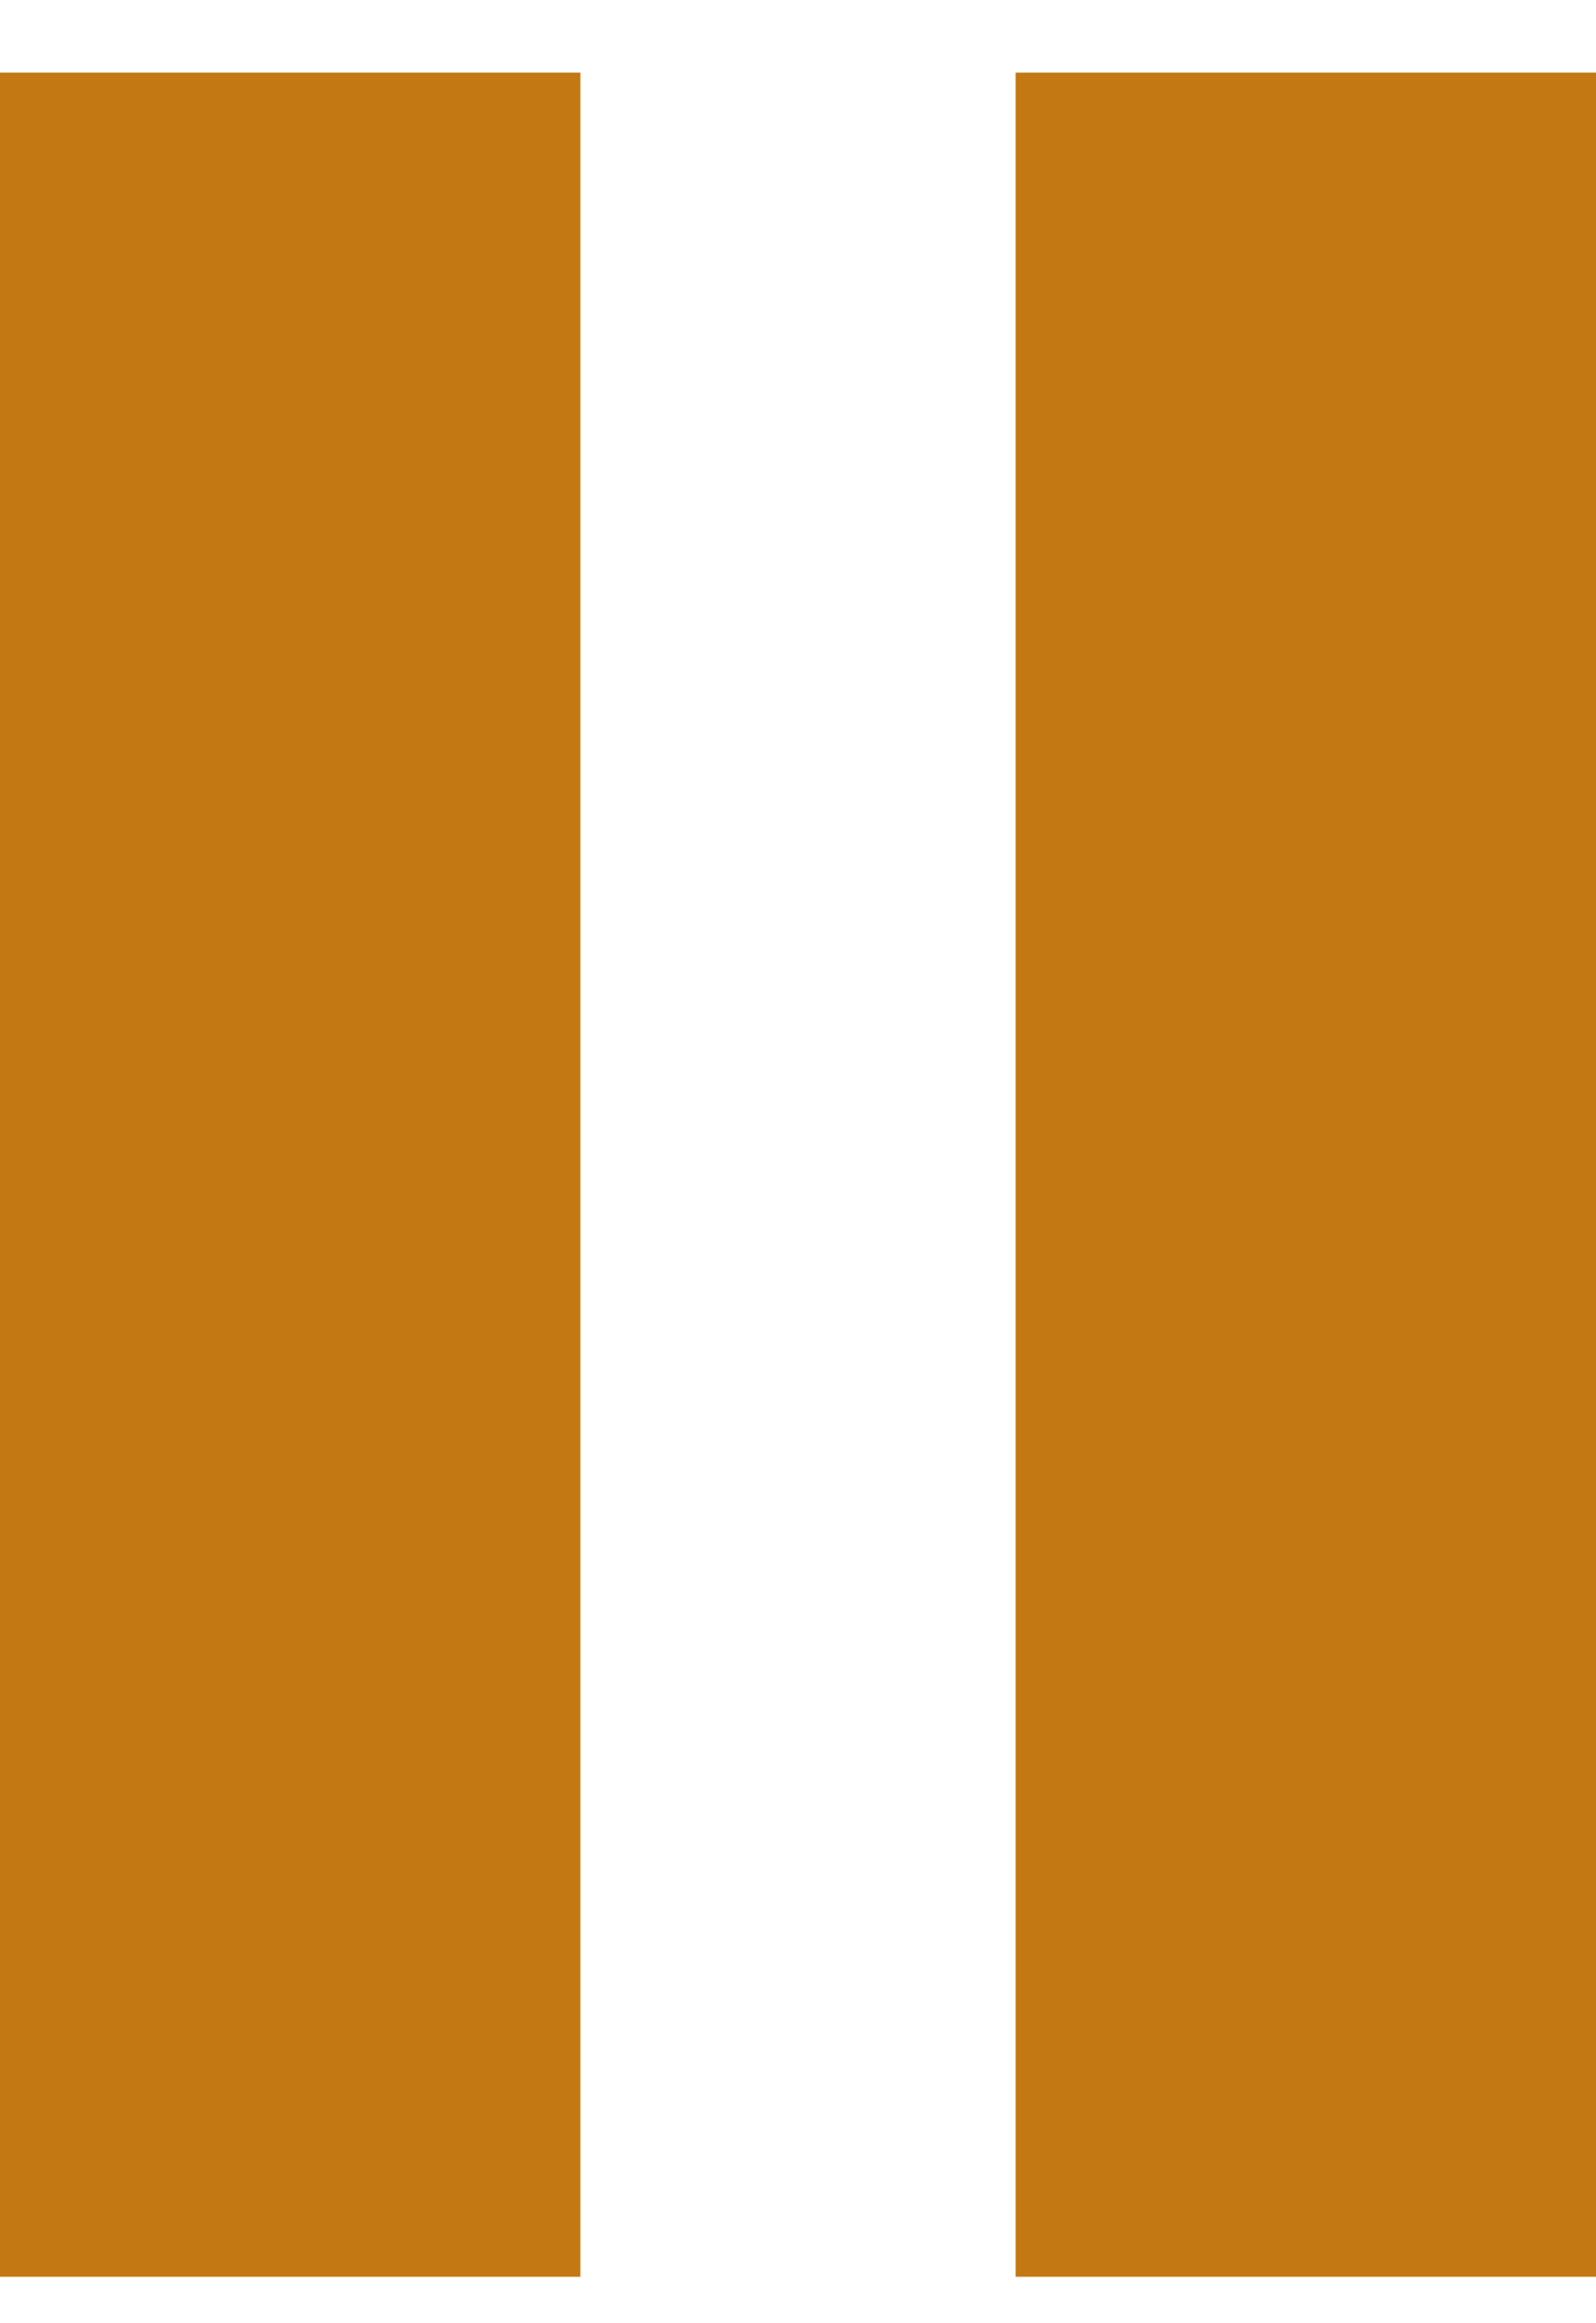 <svg xmlns="http://www.w3.org/2000/svg" width="11" height="16" viewBox="0 0 11 16">
    <g fill="none" fill-rule="evenodd" stroke="#C47813" stroke-linecap="square" stroke-width="4">
        <path d="M2 2.5v11.18M9 2.5v11.18"/>
    </g>
</svg>
